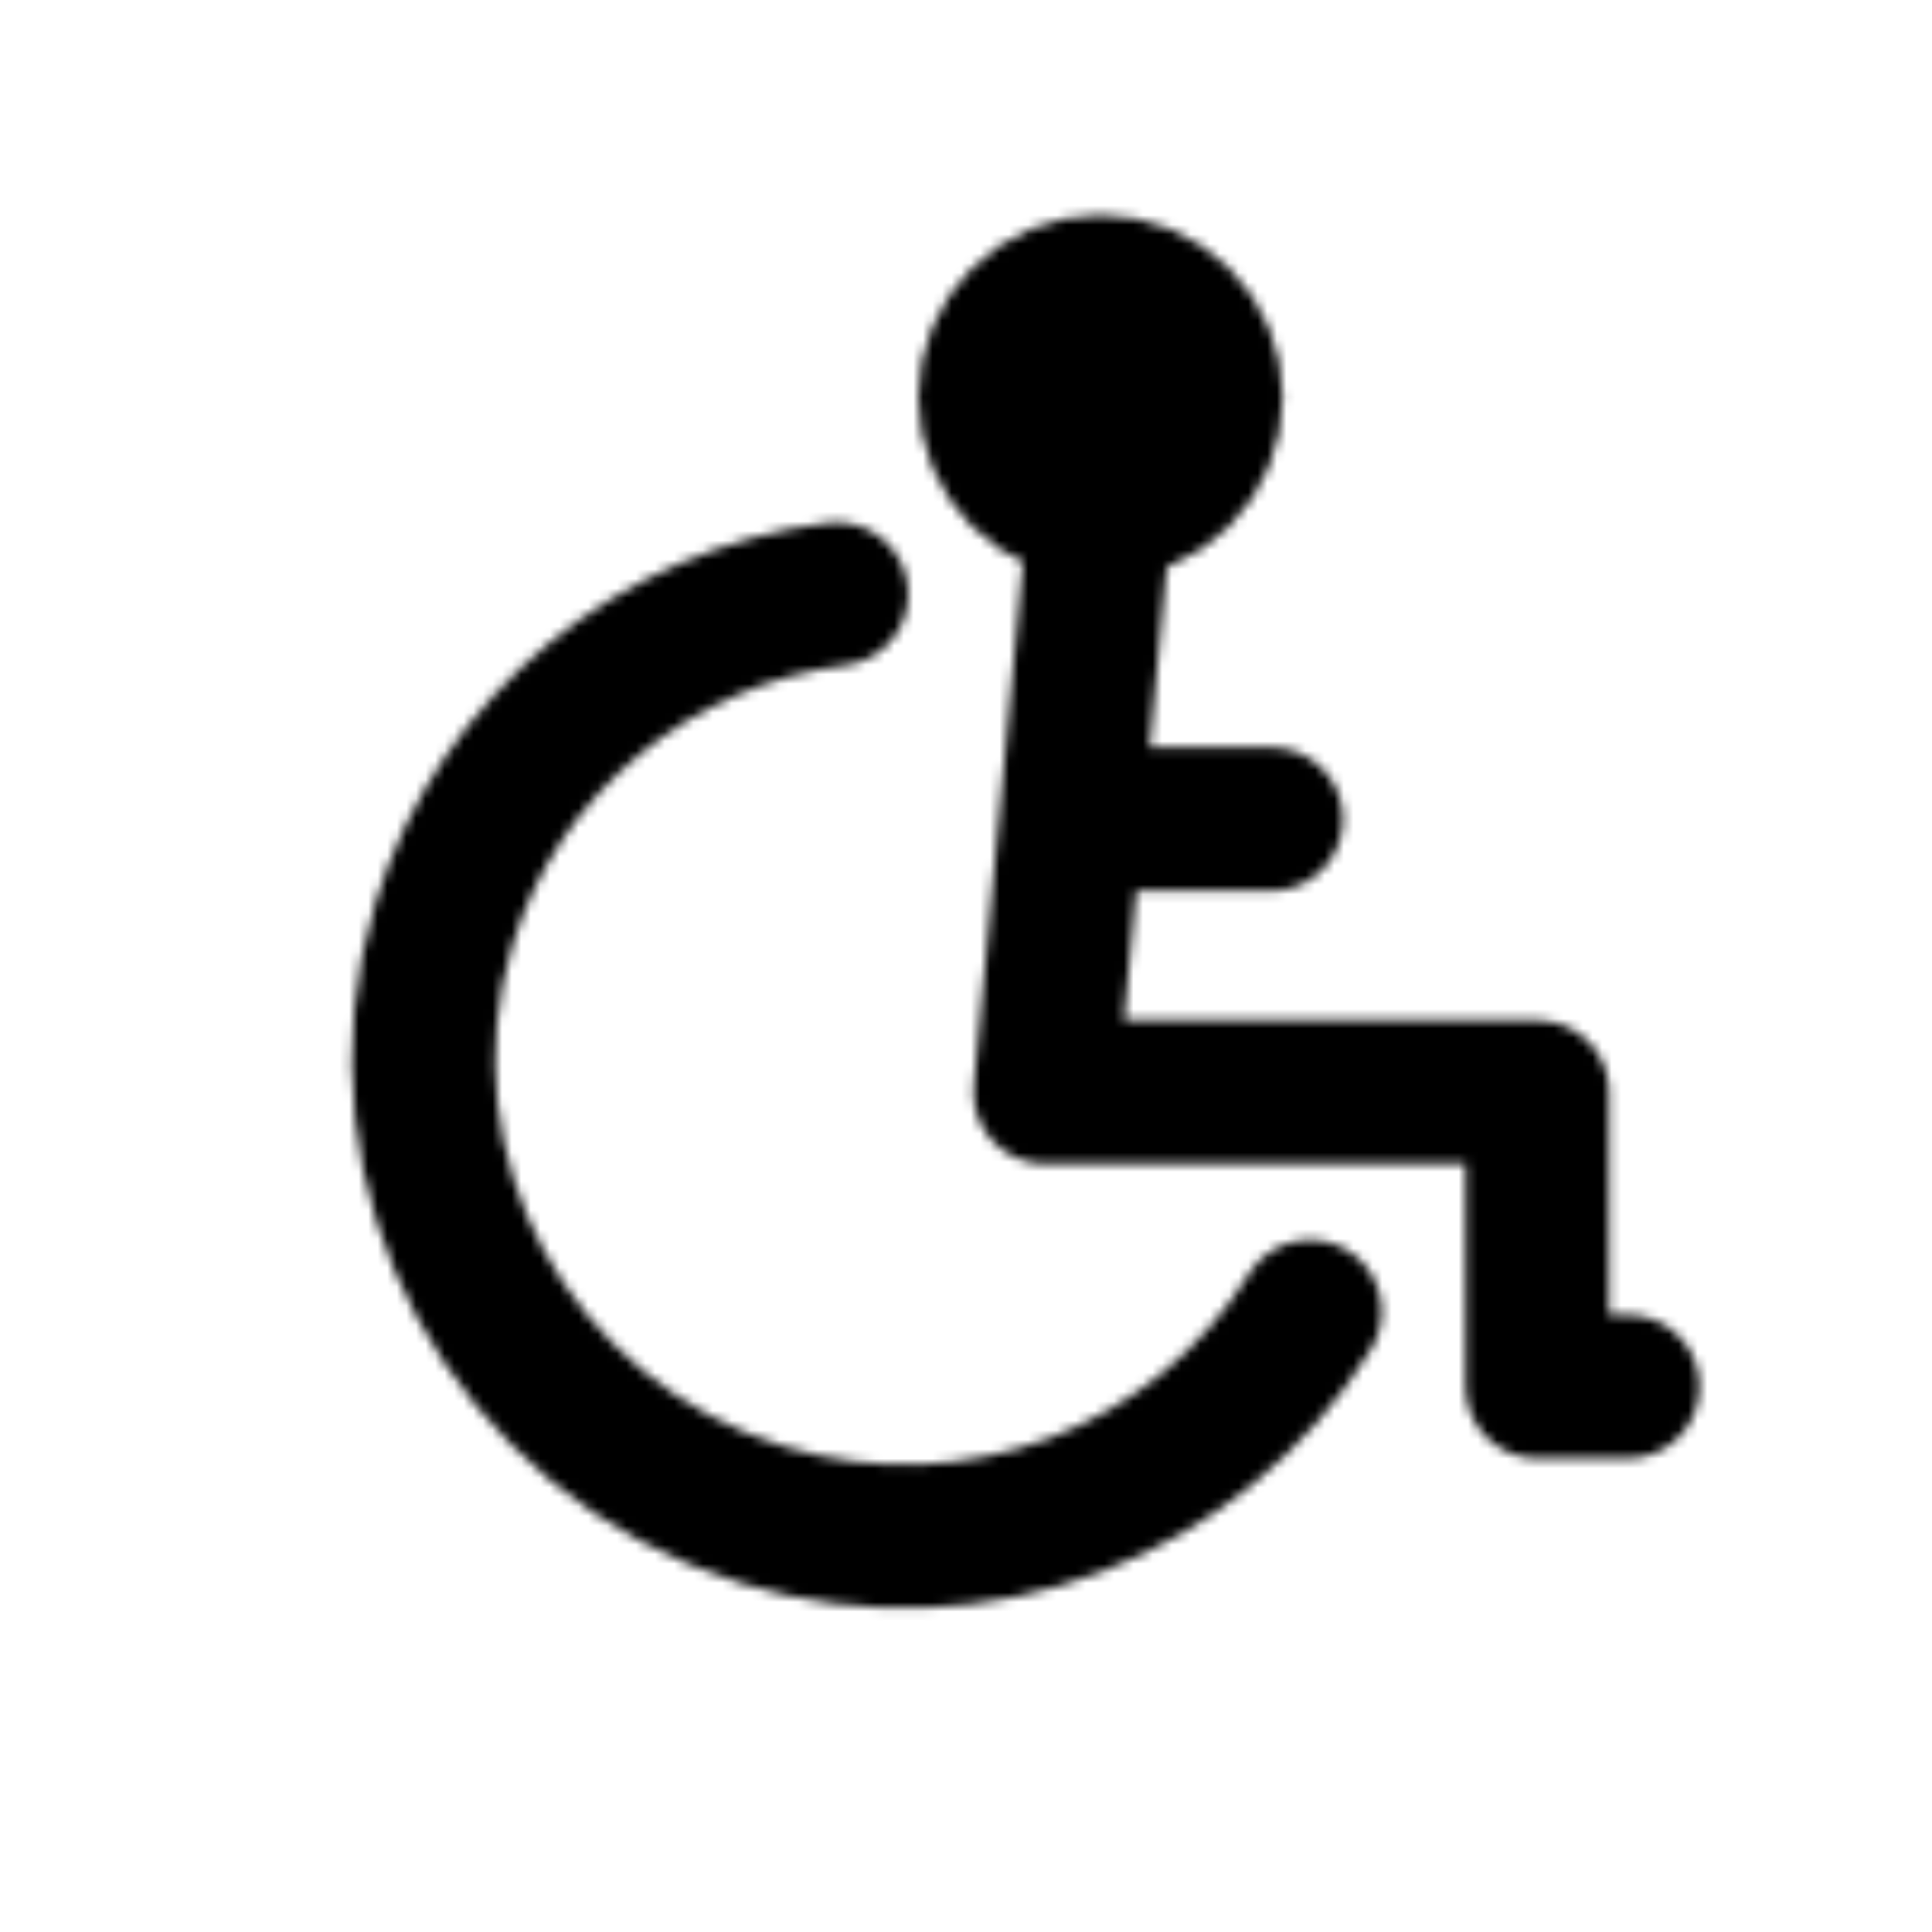 <svg width="202" height="202" viewBox="0 0 202 202" fill="none" xmlns="http://www.w3.org/2000/svg">
<mask id="mask0_4_27" style="mask-type:luminance" maskUnits="userSpaceOnUse" x="36" y="22" width="142" height="147">
<path d="M136.964 137.131C125.428 155.889 102.106 165.225 79.821 158.415C53.412 150.346 38.464 122.648 46.437 96.555C52.264 77.486 68.718 64.549 87.462 62.114" stroke="white" stroke-width="15" stroke-linecap="round" stroke-linejoin="round"/>
<path d="M114.535 58.35L109.285 114.188H160.735V144.975H170.185" stroke="white" stroke-width="15" stroke-linecap="round" stroke-linejoin="round"/>
<path d="M126.61 41.55C126.61 44.613 125.393 47.551 123.227 49.717C121.061 51.883 118.123 53.1 115.06 53.1C111.997 53.1 109.059 51.883 106.893 49.717C104.727 47.551 103.51 44.613 103.51 41.55C103.51 38.487 104.727 35.549 106.893 33.383C109.059 31.217 111.997 30 115.06 30C118.123 30 121.061 31.217 123.227 33.383C125.393 35.549 126.61 38.487 126.61 41.55Z" fill="white" stroke="white" stroke-width="15" stroke-linecap="round" stroke-linejoin="round"/>
<path d="M115.06 85.65H132.91" stroke="white" stroke-width="15" stroke-linecap="round" stroke-linejoin="round"/>
</mask>
<g mask="url(#mask0_4_27)">
<path d="M2.71 -18.3H212.71V191.7H2.71V-18.3Z" fill="black"/>
</g>
</svg>
